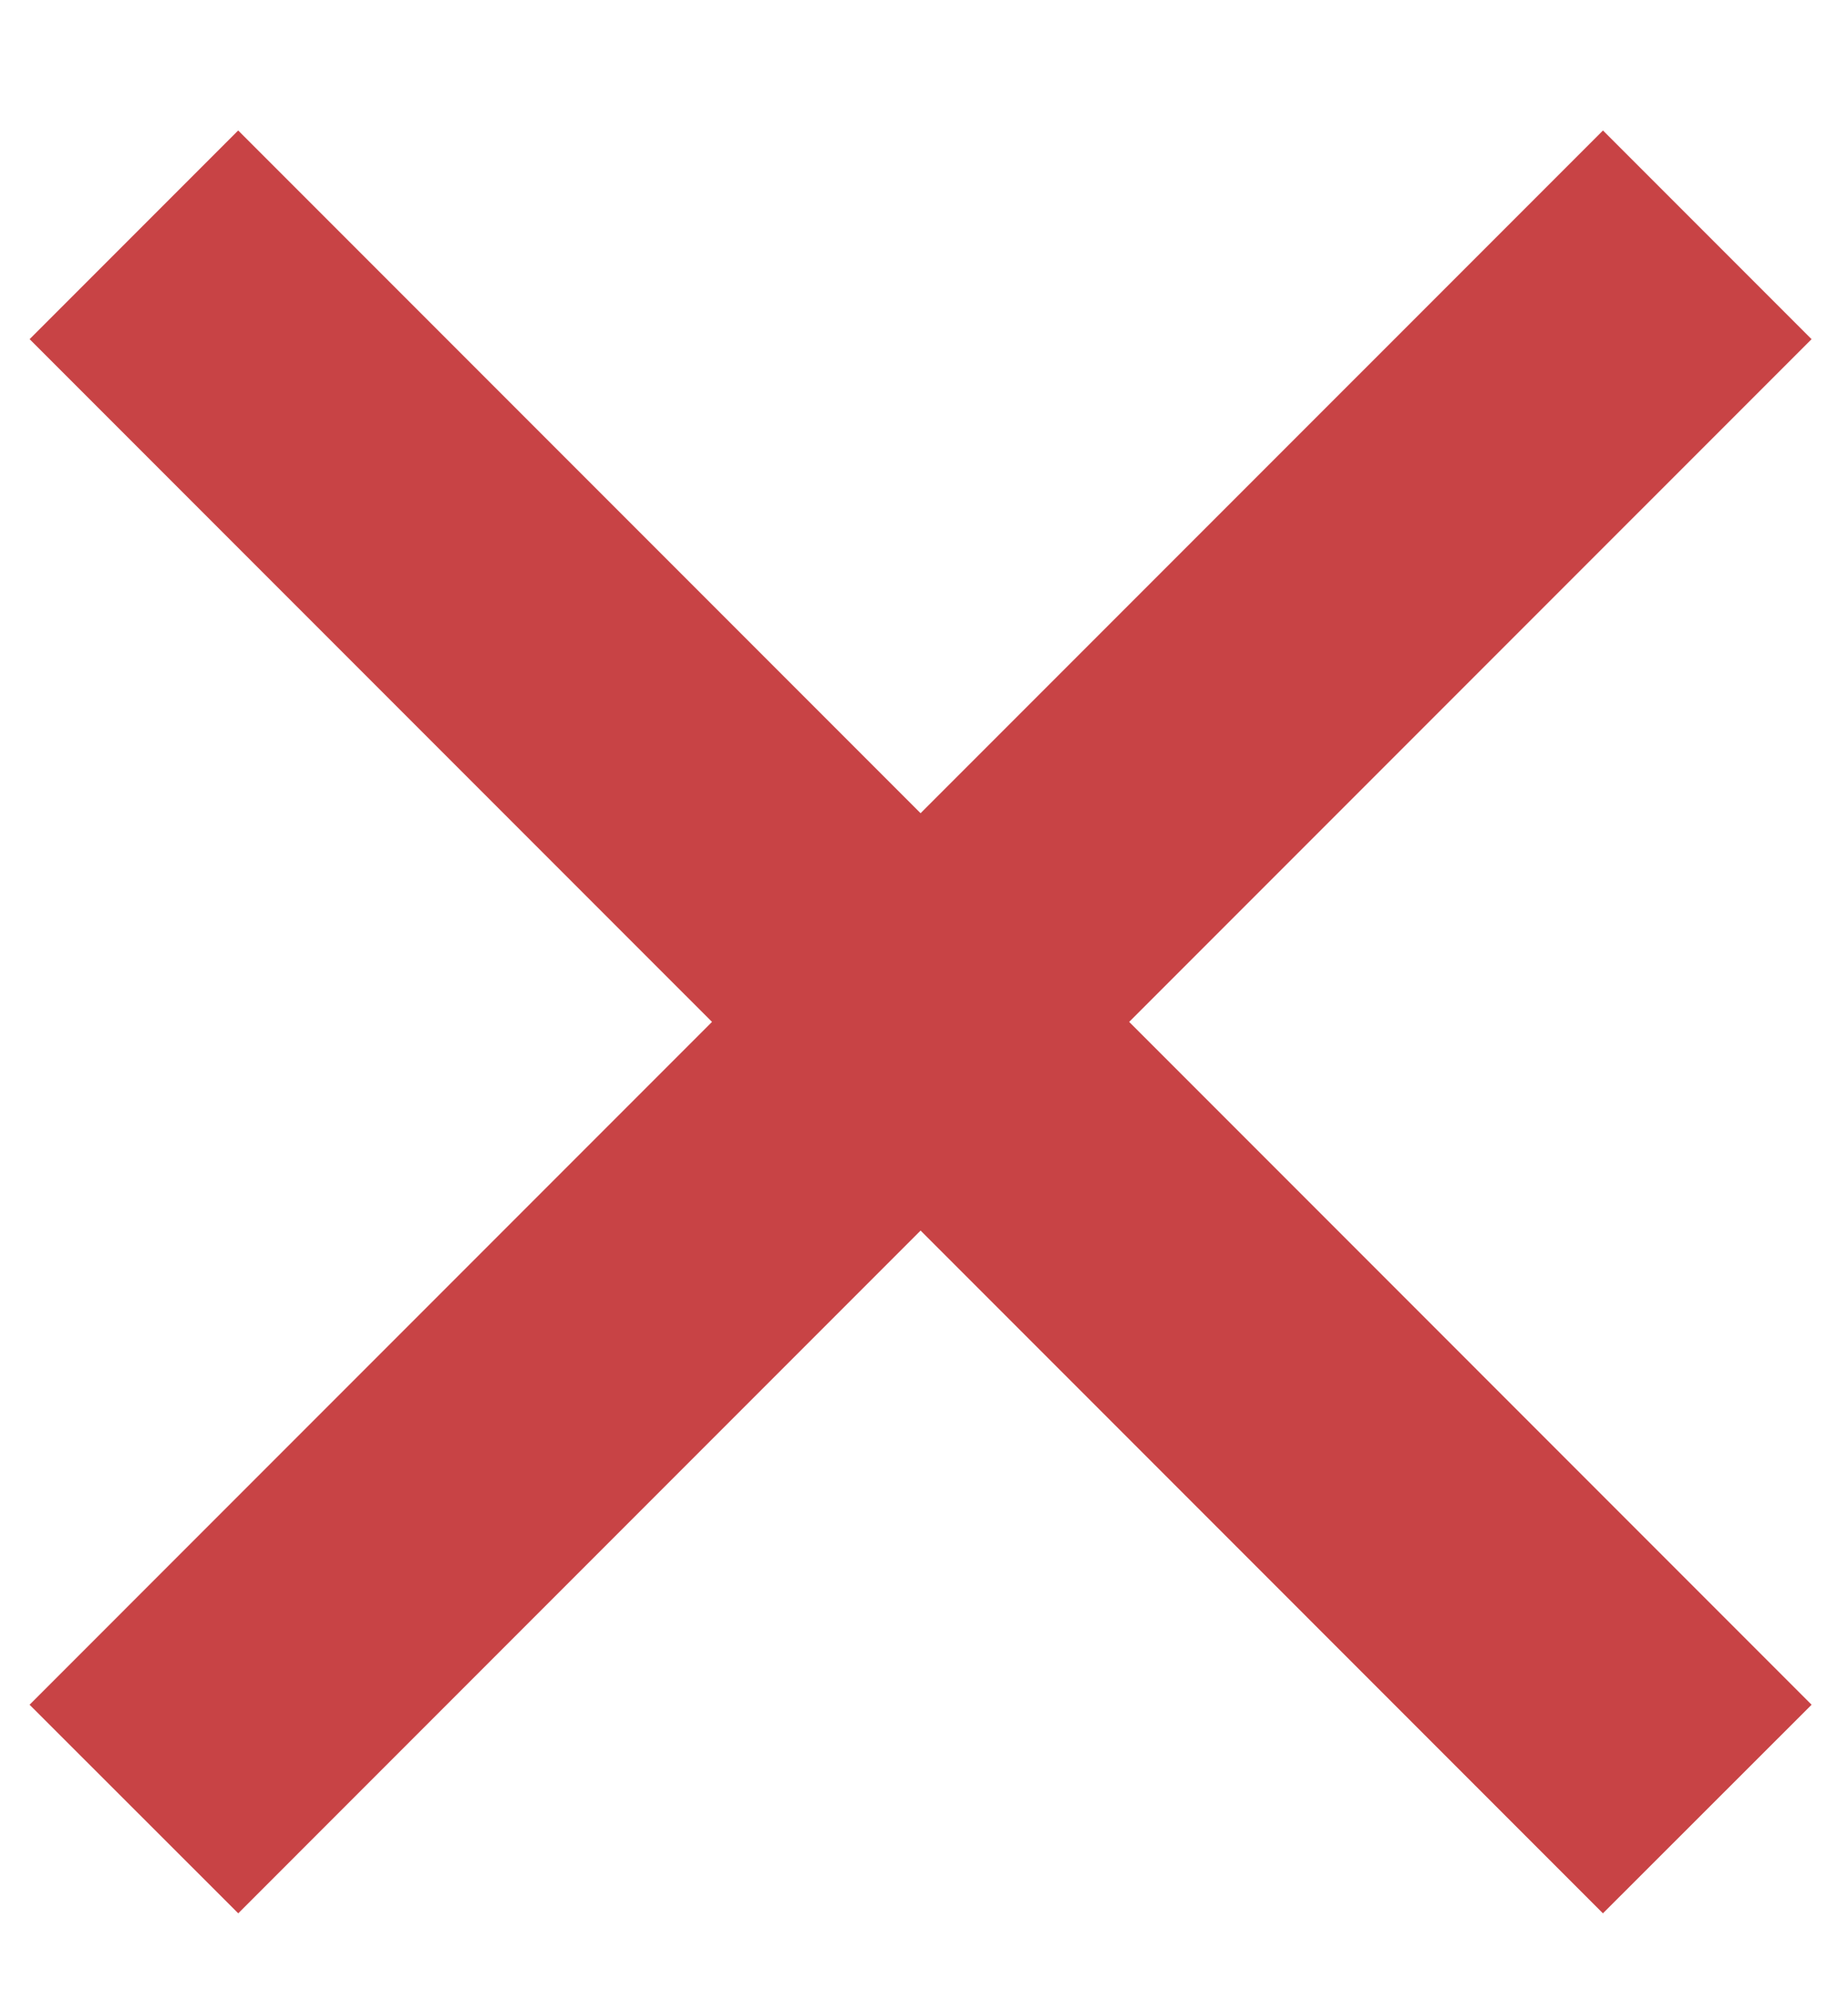<svg width="13" height="14" viewBox="0 0 13 14" fill="none" xmlns="http://www.w3.org/2000/svg">
<path d="M12.01 1.651C5.646 8.015 1.979 11.681 0.942 12.719" stroke="#C84345" stroke-width="2.075"/>
<path d="M0.942 1.651C7.306 8.015 10.973 11.681 12.01 12.719" stroke="#C84345" stroke-width="2.075"/>
</svg>
